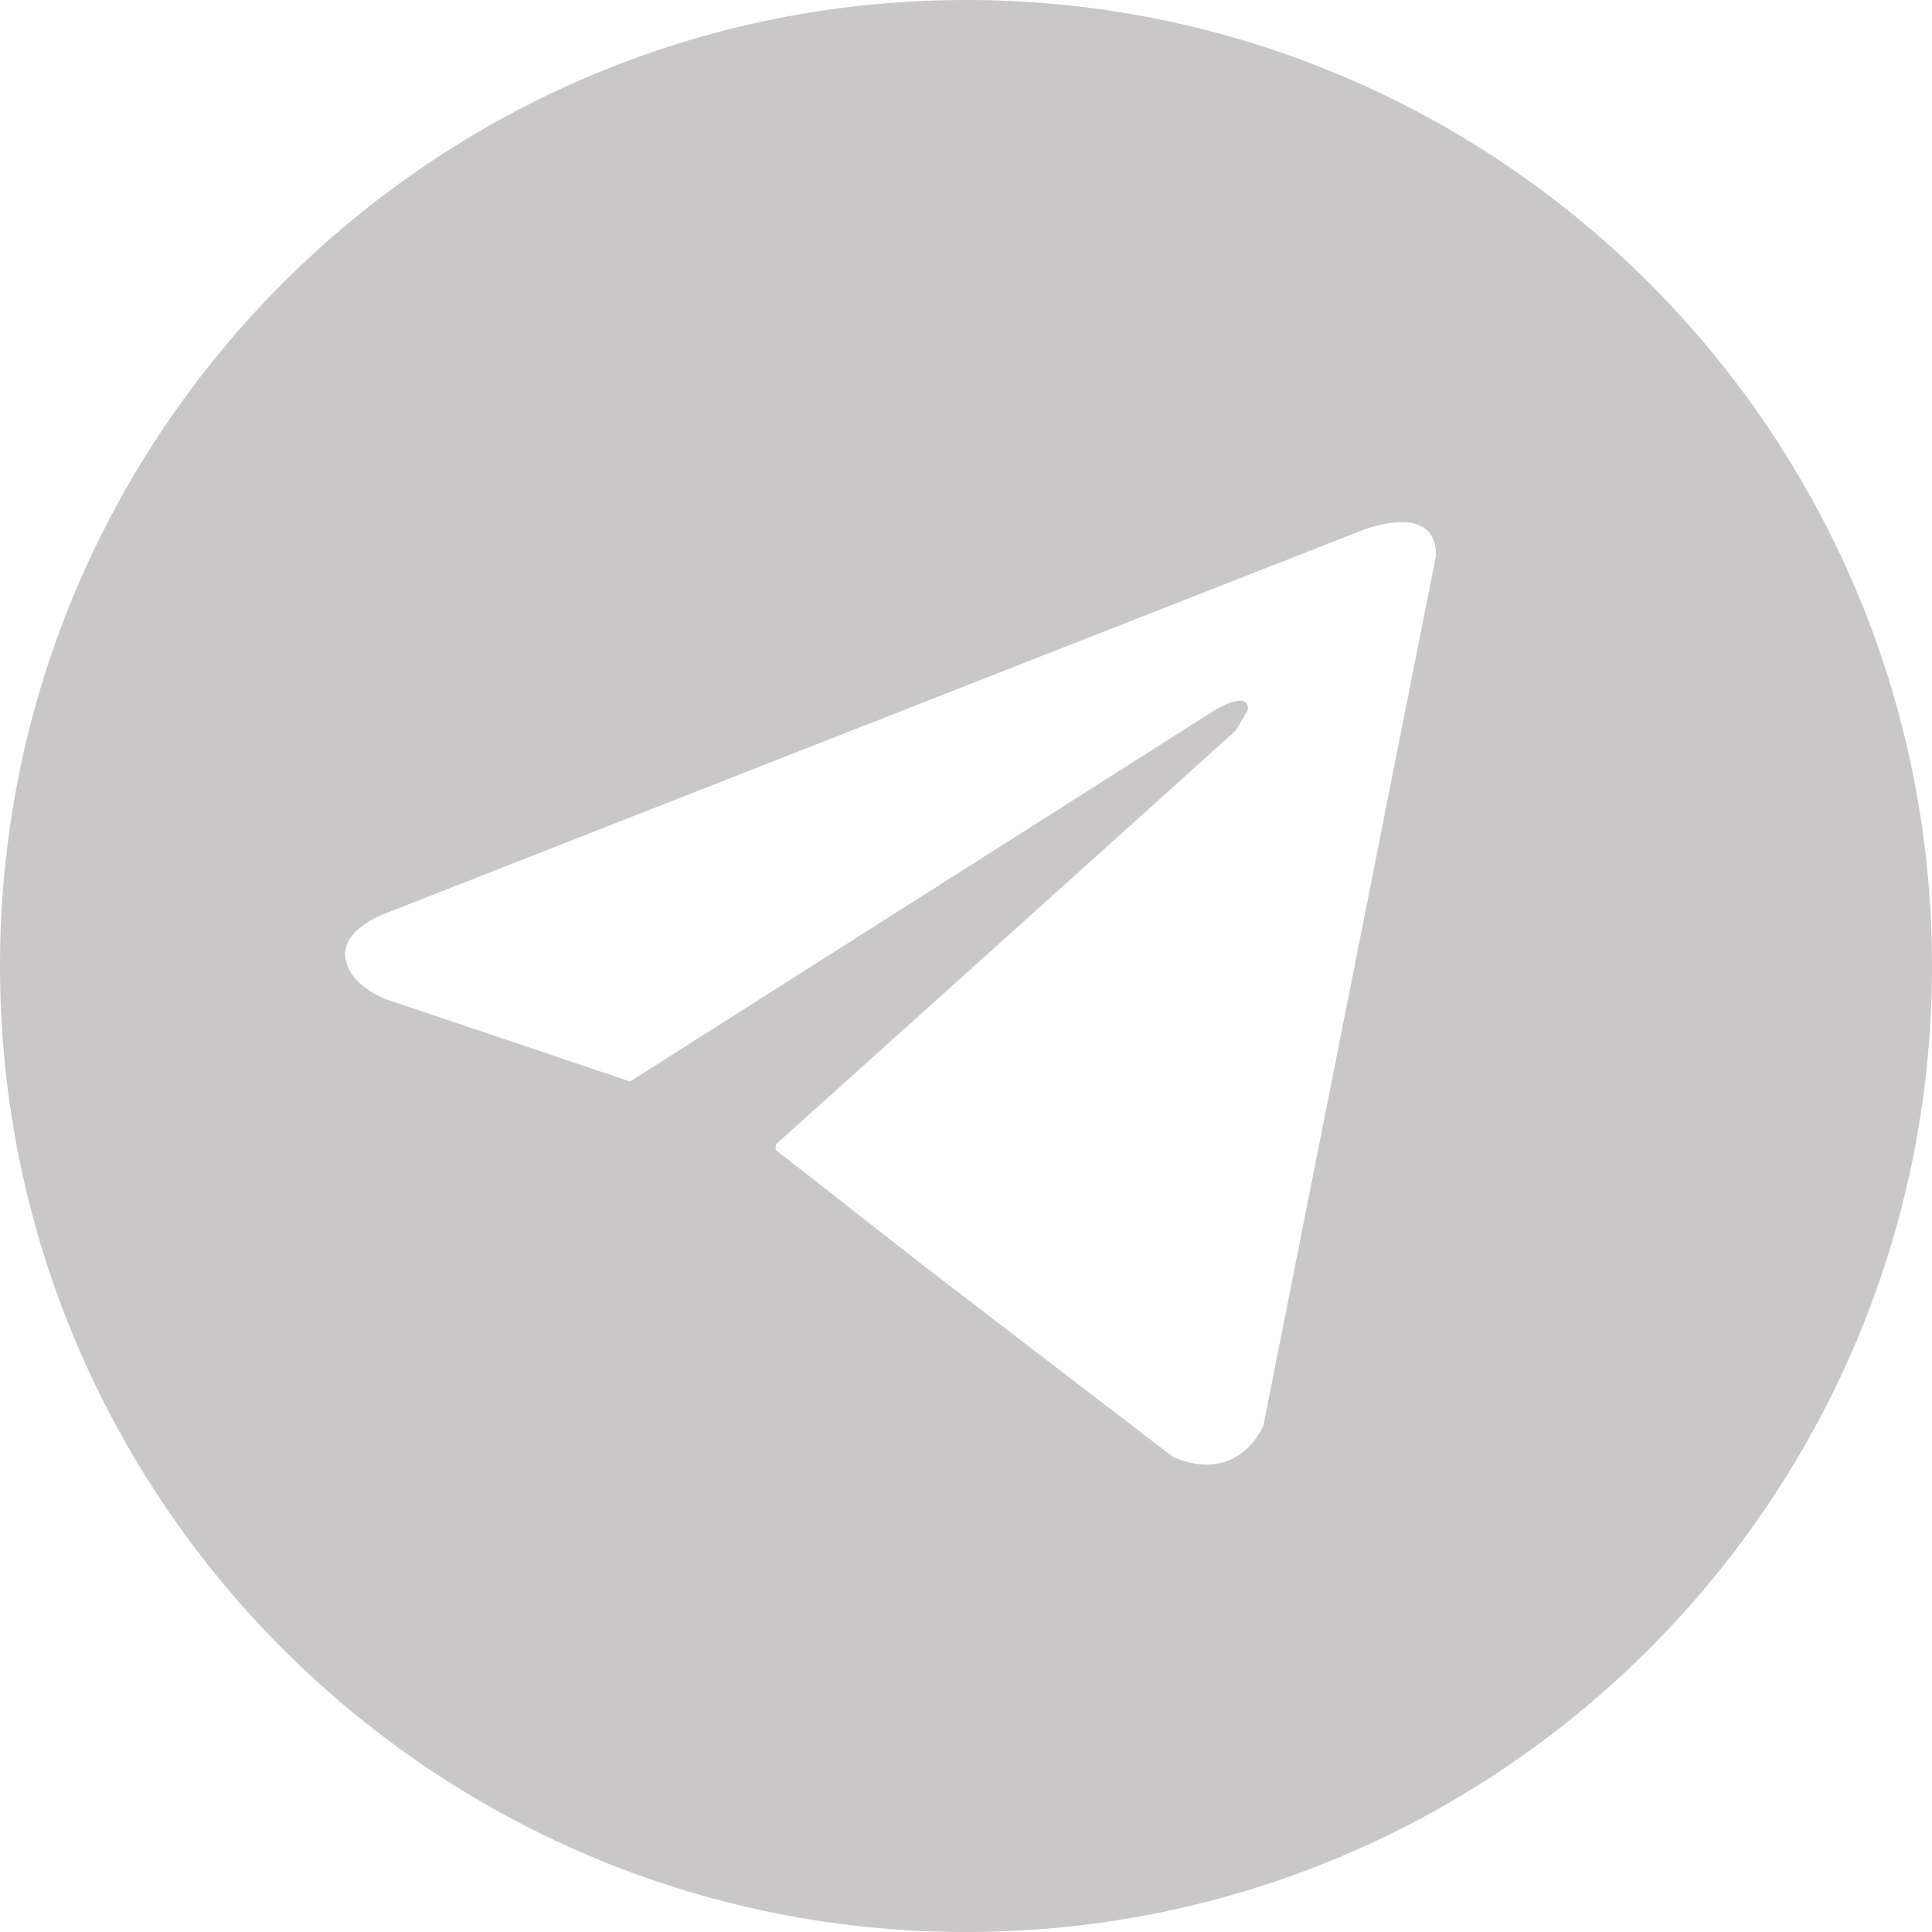 <svg width="14" height="14" viewBox="0 0 14 14" fill="none" xmlns="http://www.w3.org/2000/svg">
<path d="M7 0C3.134 0 0 3.134 0 7C0 10.866 3.134 14 7 14C10.866 14 14 10.866 14 7C14 3.134 10.866 0 7 0ZM9.155 10.33C9.155 10.33 8.981 10.766 8.499 10.557L6.715 9.189L5.619 8.331L5.624 8.291C5.624 8.291 8.824 5.414 8.955 5.293L9.043 5.144C9.051 4.995 8.806 5.144 8.806 5.144L4.566 7.837L2.8 7.242C2.8 7.242 2.528 7.146 2.502 6.936C2.477 6.726 2.808 6.613 2.808 6.613L9.829 3.859C9.829 3.859 10.406 3.606 10.406 4.026L9.155 10.33Z" fill="#C9C7C7"/>
</svg>
